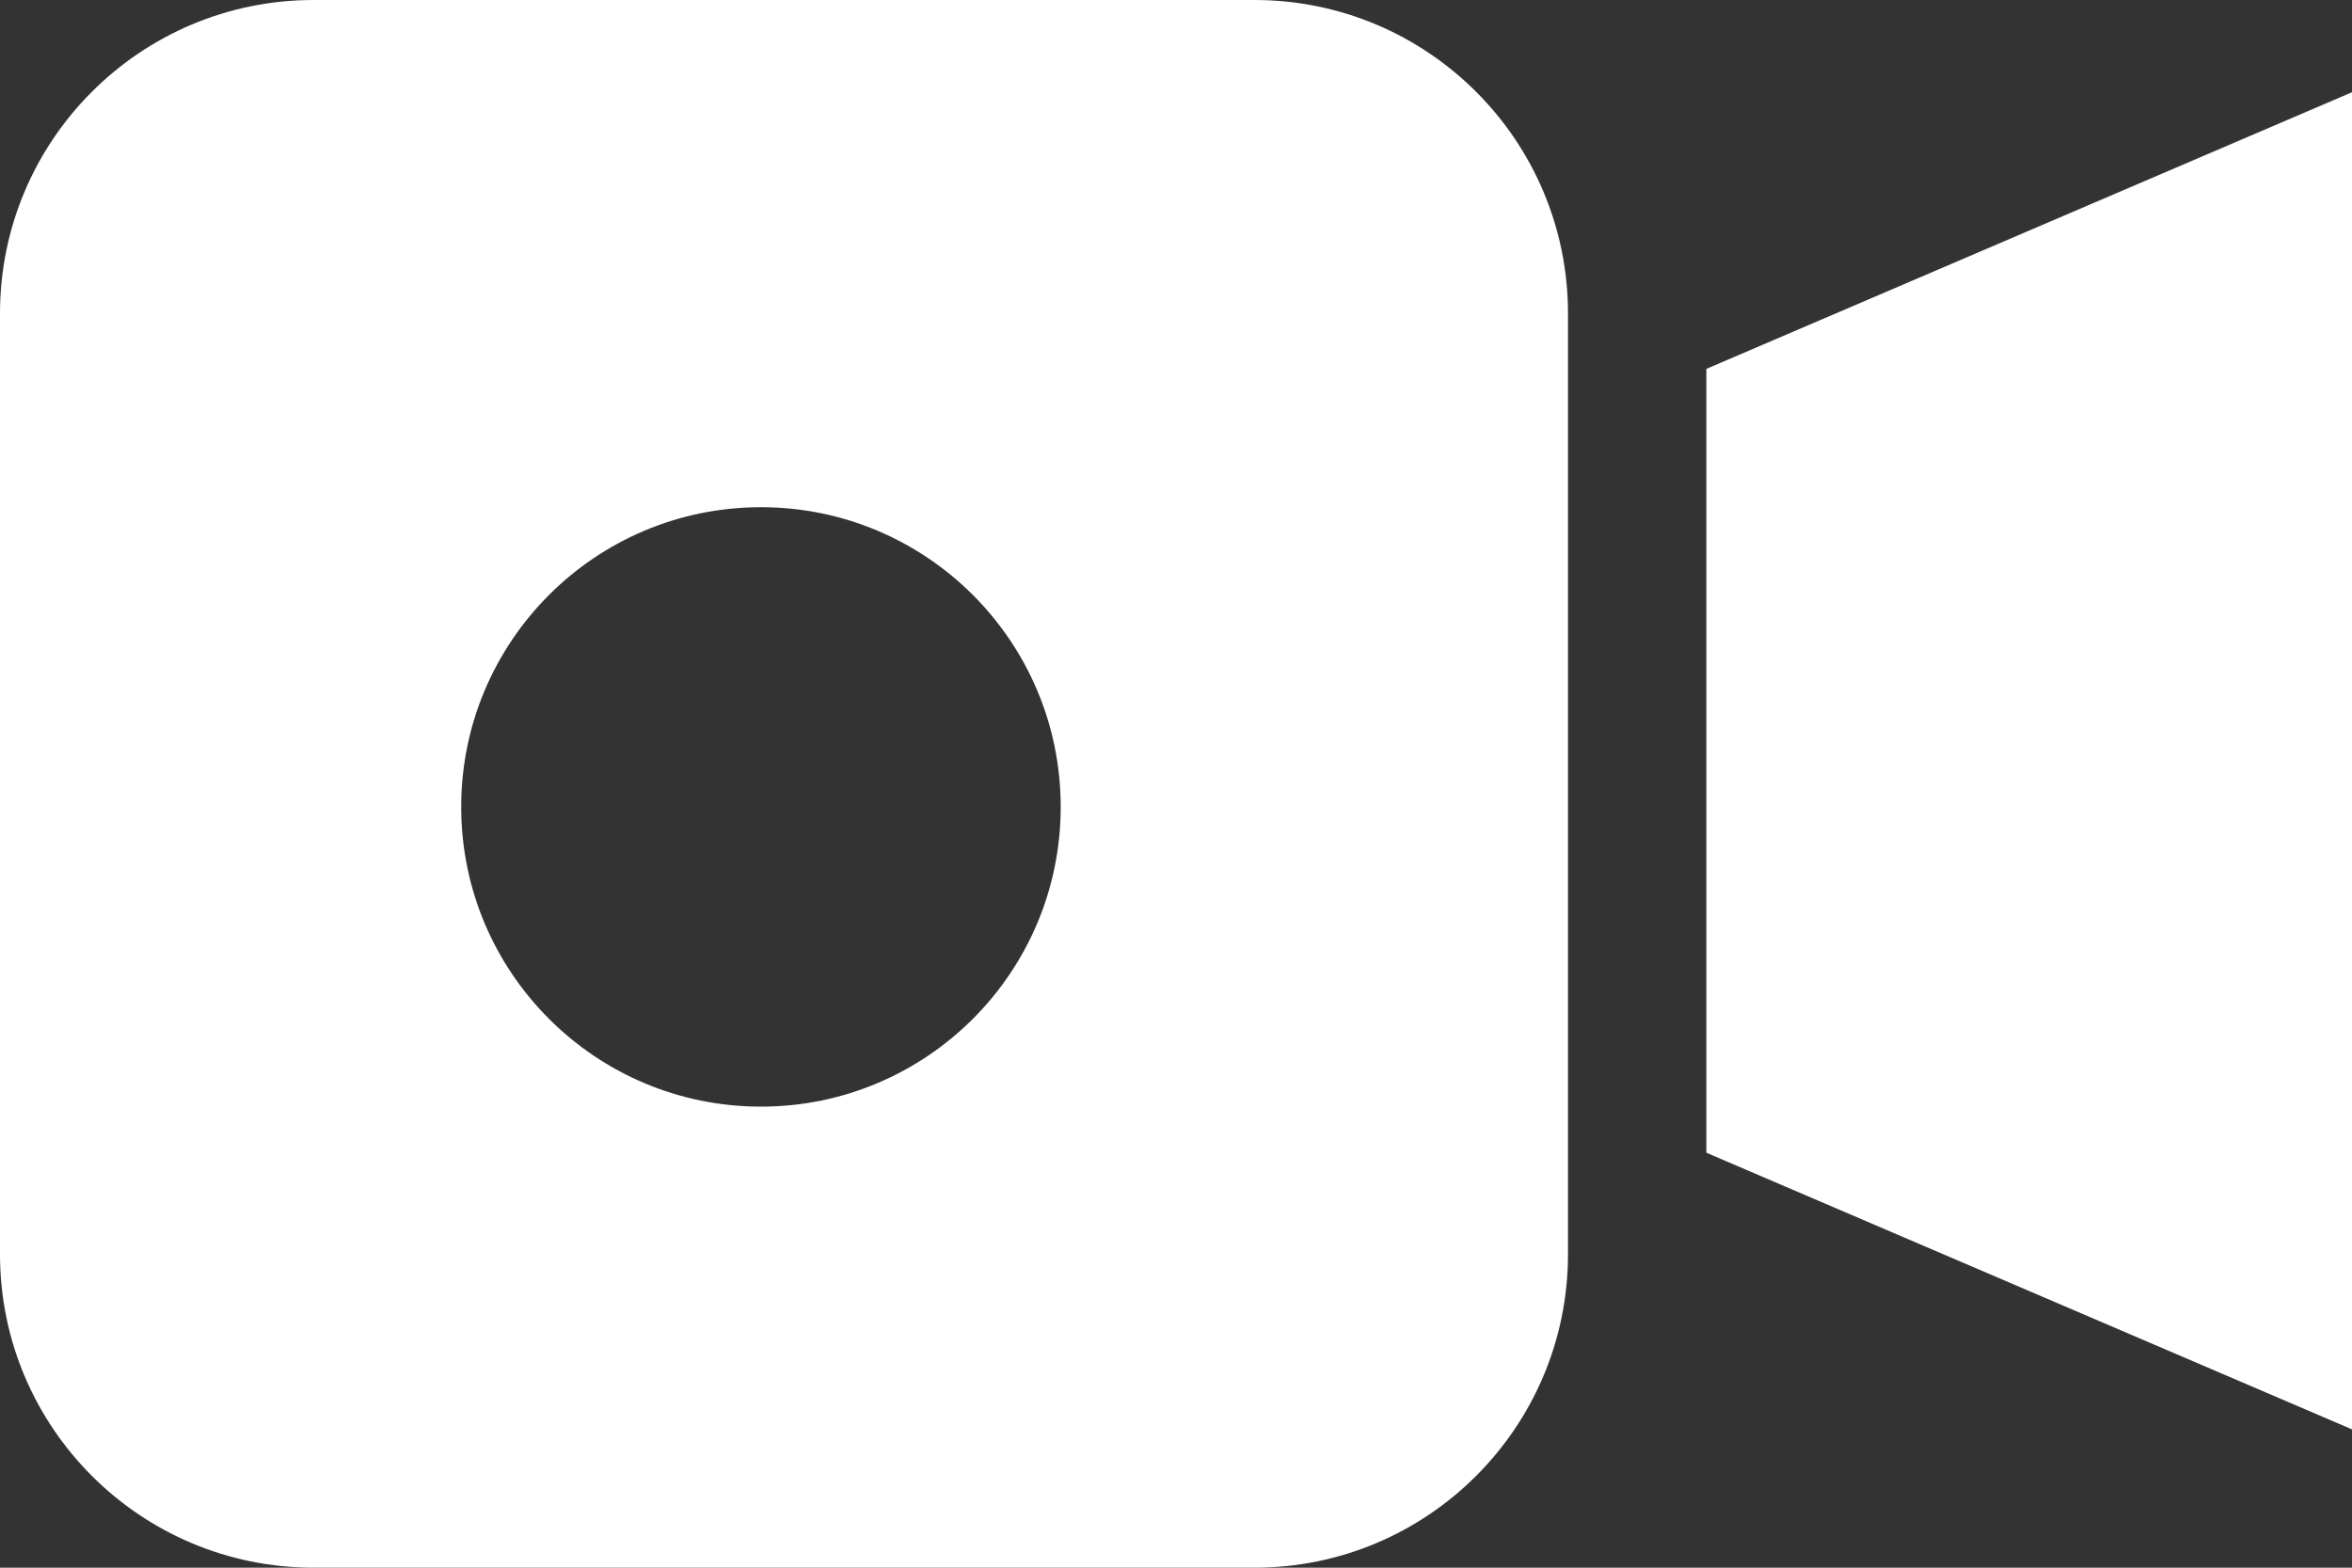 <svg width="45" height="30" viewBox="0 0 45 30" fill="none" xmlns="http://www.w3.org/2000/svg">
<rect x="0" y="0" width="45" height="30" fill="#333333" stroke="none"/>
<path d="M32.647 7.059L45 1.765V27.353L32.647 22.059V7.059Z" fill="white"/>
<path fill-rule="evenodd" clip-rule="evenodd" d="M6 0C2.686 0 0 2.686 0 6V24C0 27.314 2.686 30 6 30H24C27.314 30 30 27.314 30 24V6C30 2.686 27.314 0 24 0H6ZM14.559 21.177C17.726 21.177 20.294 18.609 20.294 15.441C20.294 12.274 17.726 9.706 14.559 9.706C11.391 9.706 8.824 12.274 8.824 15.441C8.824 18.609 11.391 21.177 14.559 21.177Z" fill="white"/>
</svg>
